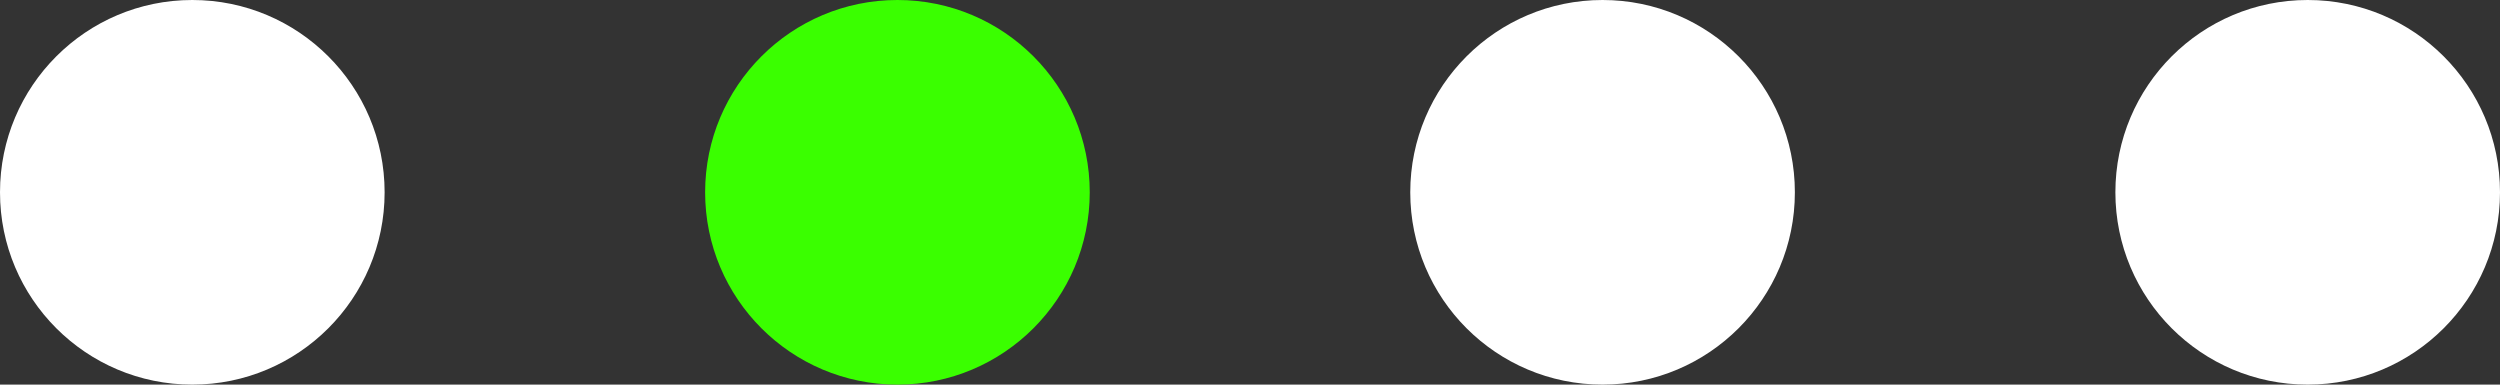 <svg xmlns="http://www.w3.org/2000/svg" viewBox="0 0 78 12">
  <rect x="0" y="0" width="78" height="12" fill="#333333" stroke="none"/>
  <defs>
    <style>
      .cls-1 {
        fill: #fff;
      }

      .cls-2 {
        fill: #3aff00;
      }
    </style>
  </defs>
  <g id="Group_23" data-name="Group 23" transform="translate(-555 -615)">
    <circle id="Ellipse_2" data-name="Ellipse 2" class="cls-1" cx="6" cy="6" r="6" transform="translate(555 615)"/>
    <circle id="Ellipse_3" data-name="Ellipse 3" class="cls-2" cx="6" cy="6" r="6" transform="translate(577 615)"/>
    <circle id="Ellipse_4" data-name="Ellipse 4" class="cls-1" cx="6" cy="6" r="6" transform="translate(599 615)"/>
    <circle id="Ellipse_2-2" data-name="Ellipse 2" class="cls-1" cx="6" cy="6" r="6" transform="translate(621 615)"/>
  </g>
</svg>
